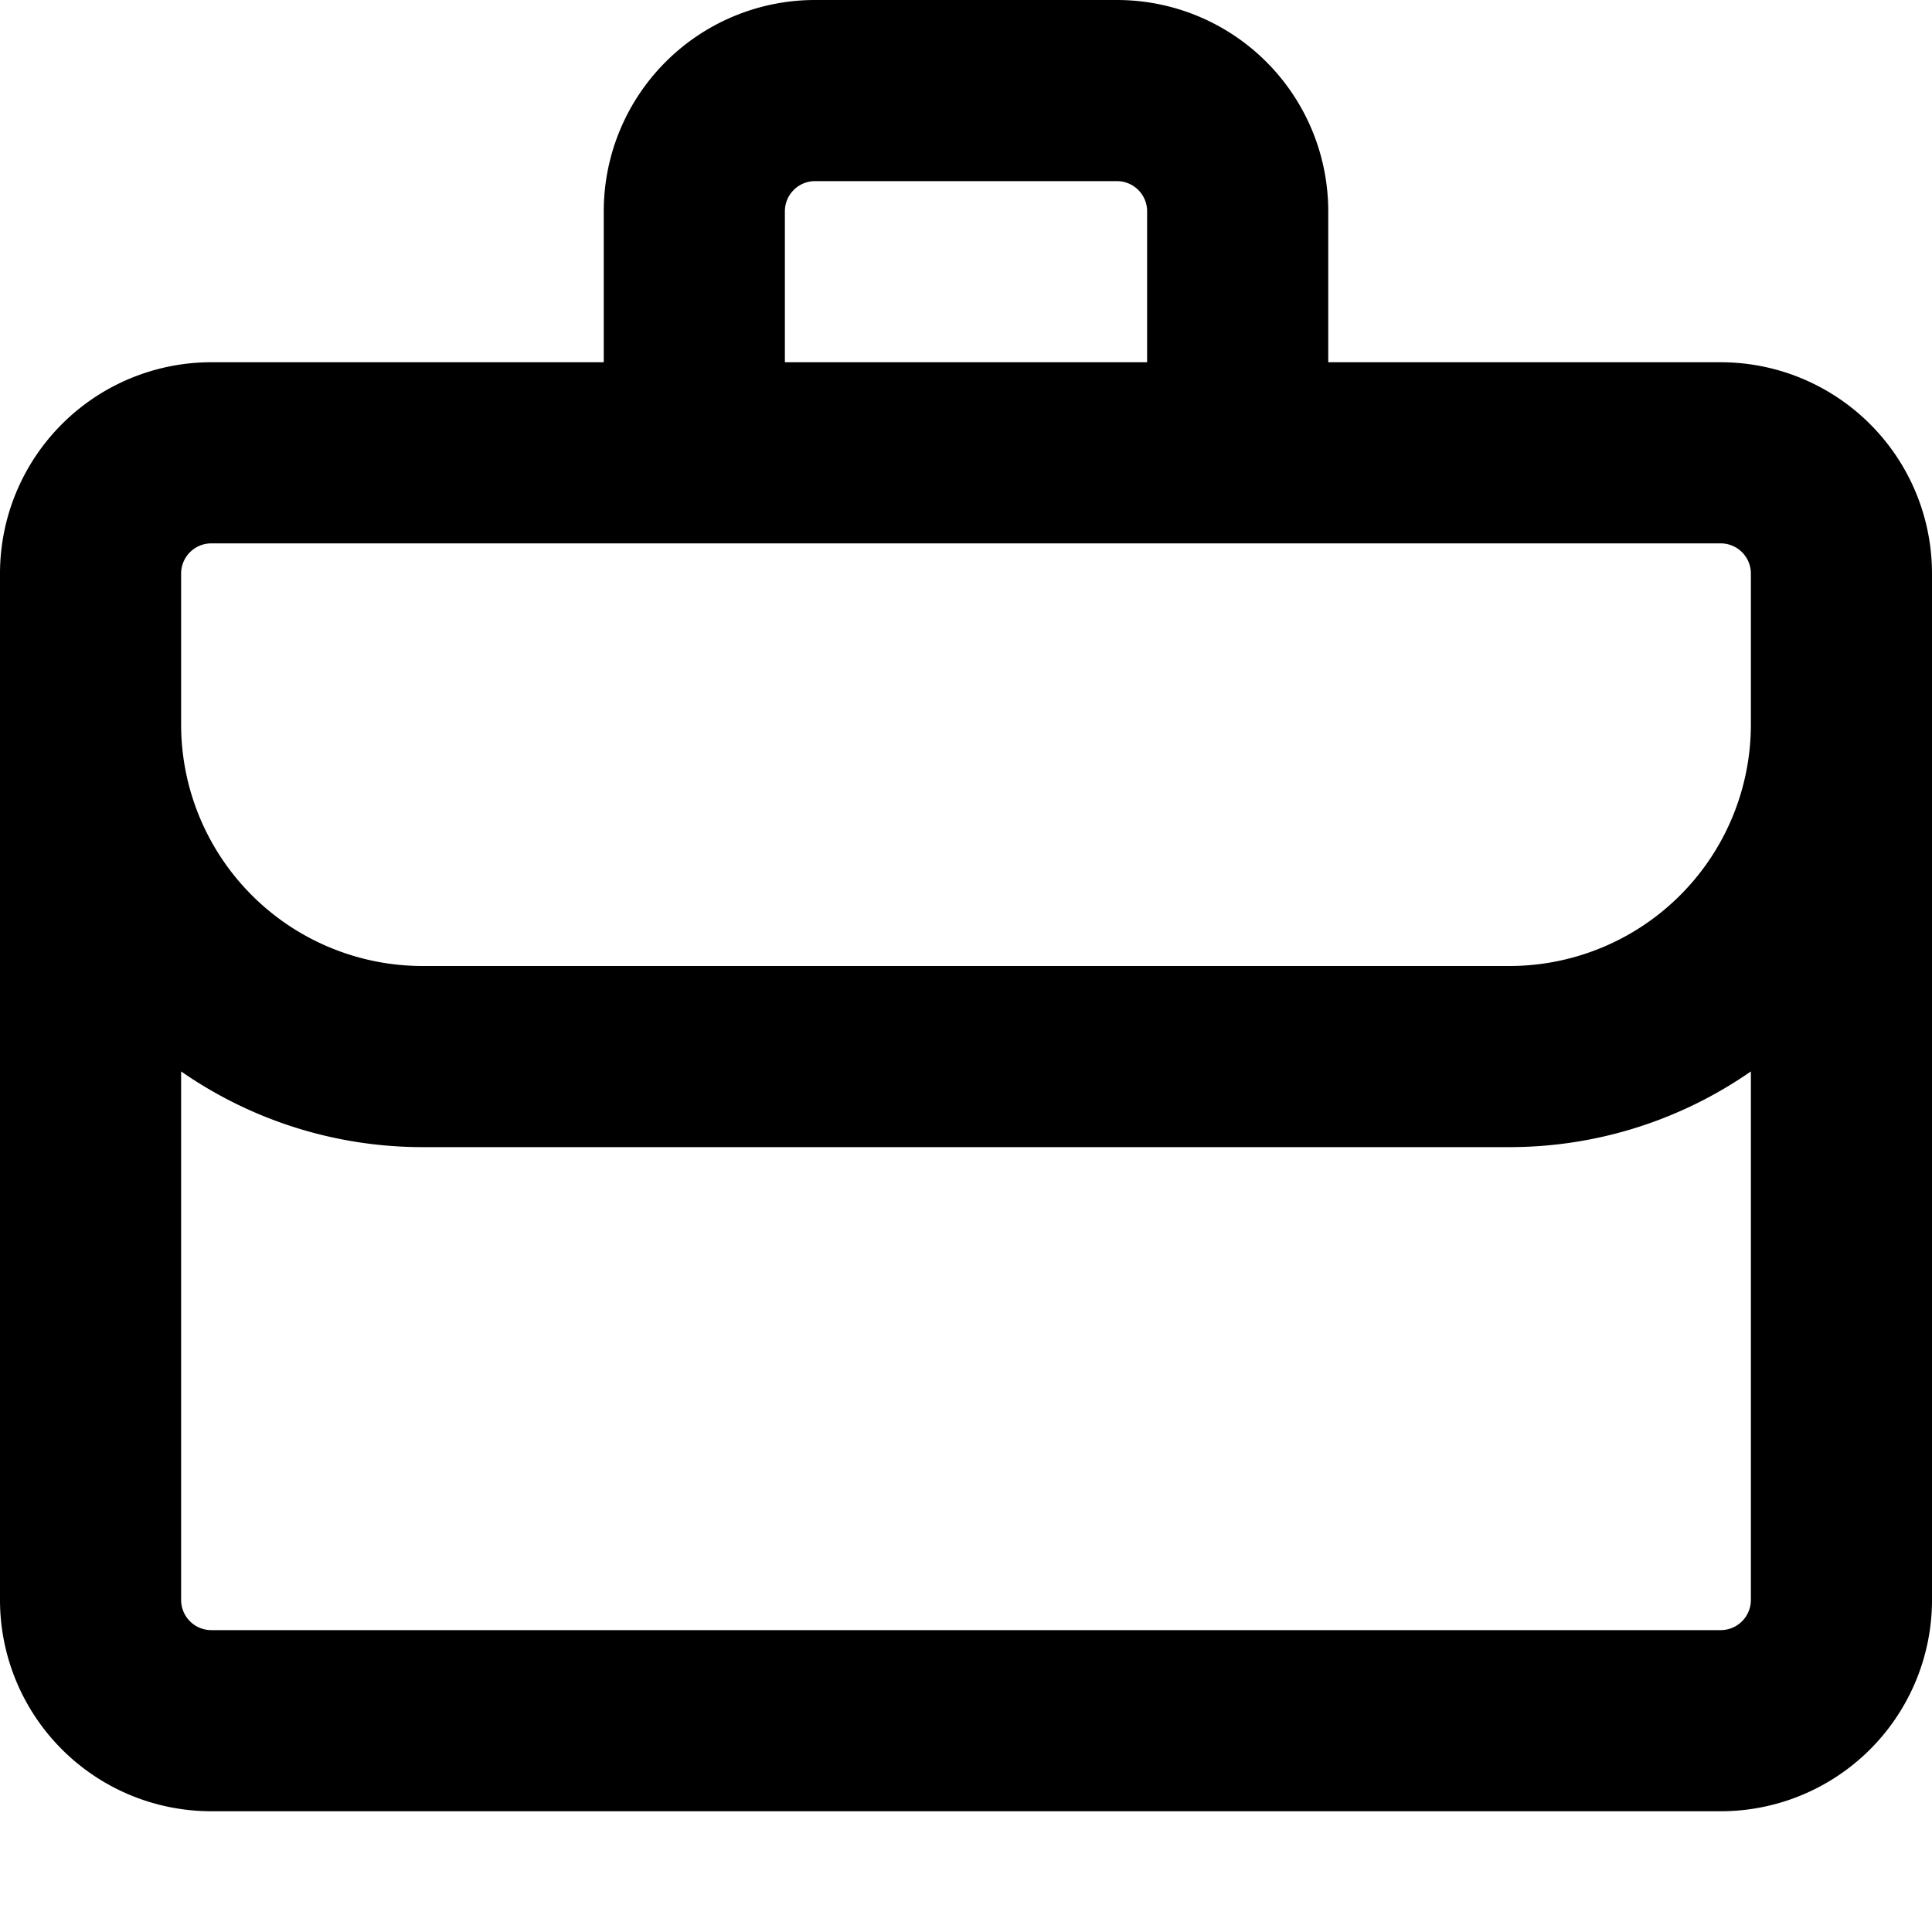 <svg xmlns="http://www.w3.org/2000/svg" width="16" height="16" viewBox="0 0 16 16"><path d="M6.75 0A1.75 1.75 0 0 0 5 1.75V3H1.75A1.75 1.75 0 0 0 0 4.75v8.5A1.75 1.75 0 0 0 1.75 15h12.5A1.75 1.75 0 0 0 16 13.25v-8.5A1.75 1.75 0 0 0 14.25 3H11V1.75A1.75 1.75 0 0 0 9.25 0zm0 1.5h2.5a.25.25 0 0 1 .25.25V3h-3V1.75a.25.25 0 0 1 .25-.25zm-5 3h12.5a.25.25 0 0 1 .25.25V6a2 2 0 0 1-2 2h-9a2 2 0 0 1-2-2V4.75a.25.25 0 0 1 .25-.25zM1.5 8.873a3.5 3.5 0 0 0 2 .627h9a3.5 3.5 0 0 0 2-.627v4.377a.25.25 0 0 1-.25.25H1.75a.25.25 0 0 1-.25-.25z"/></svg>